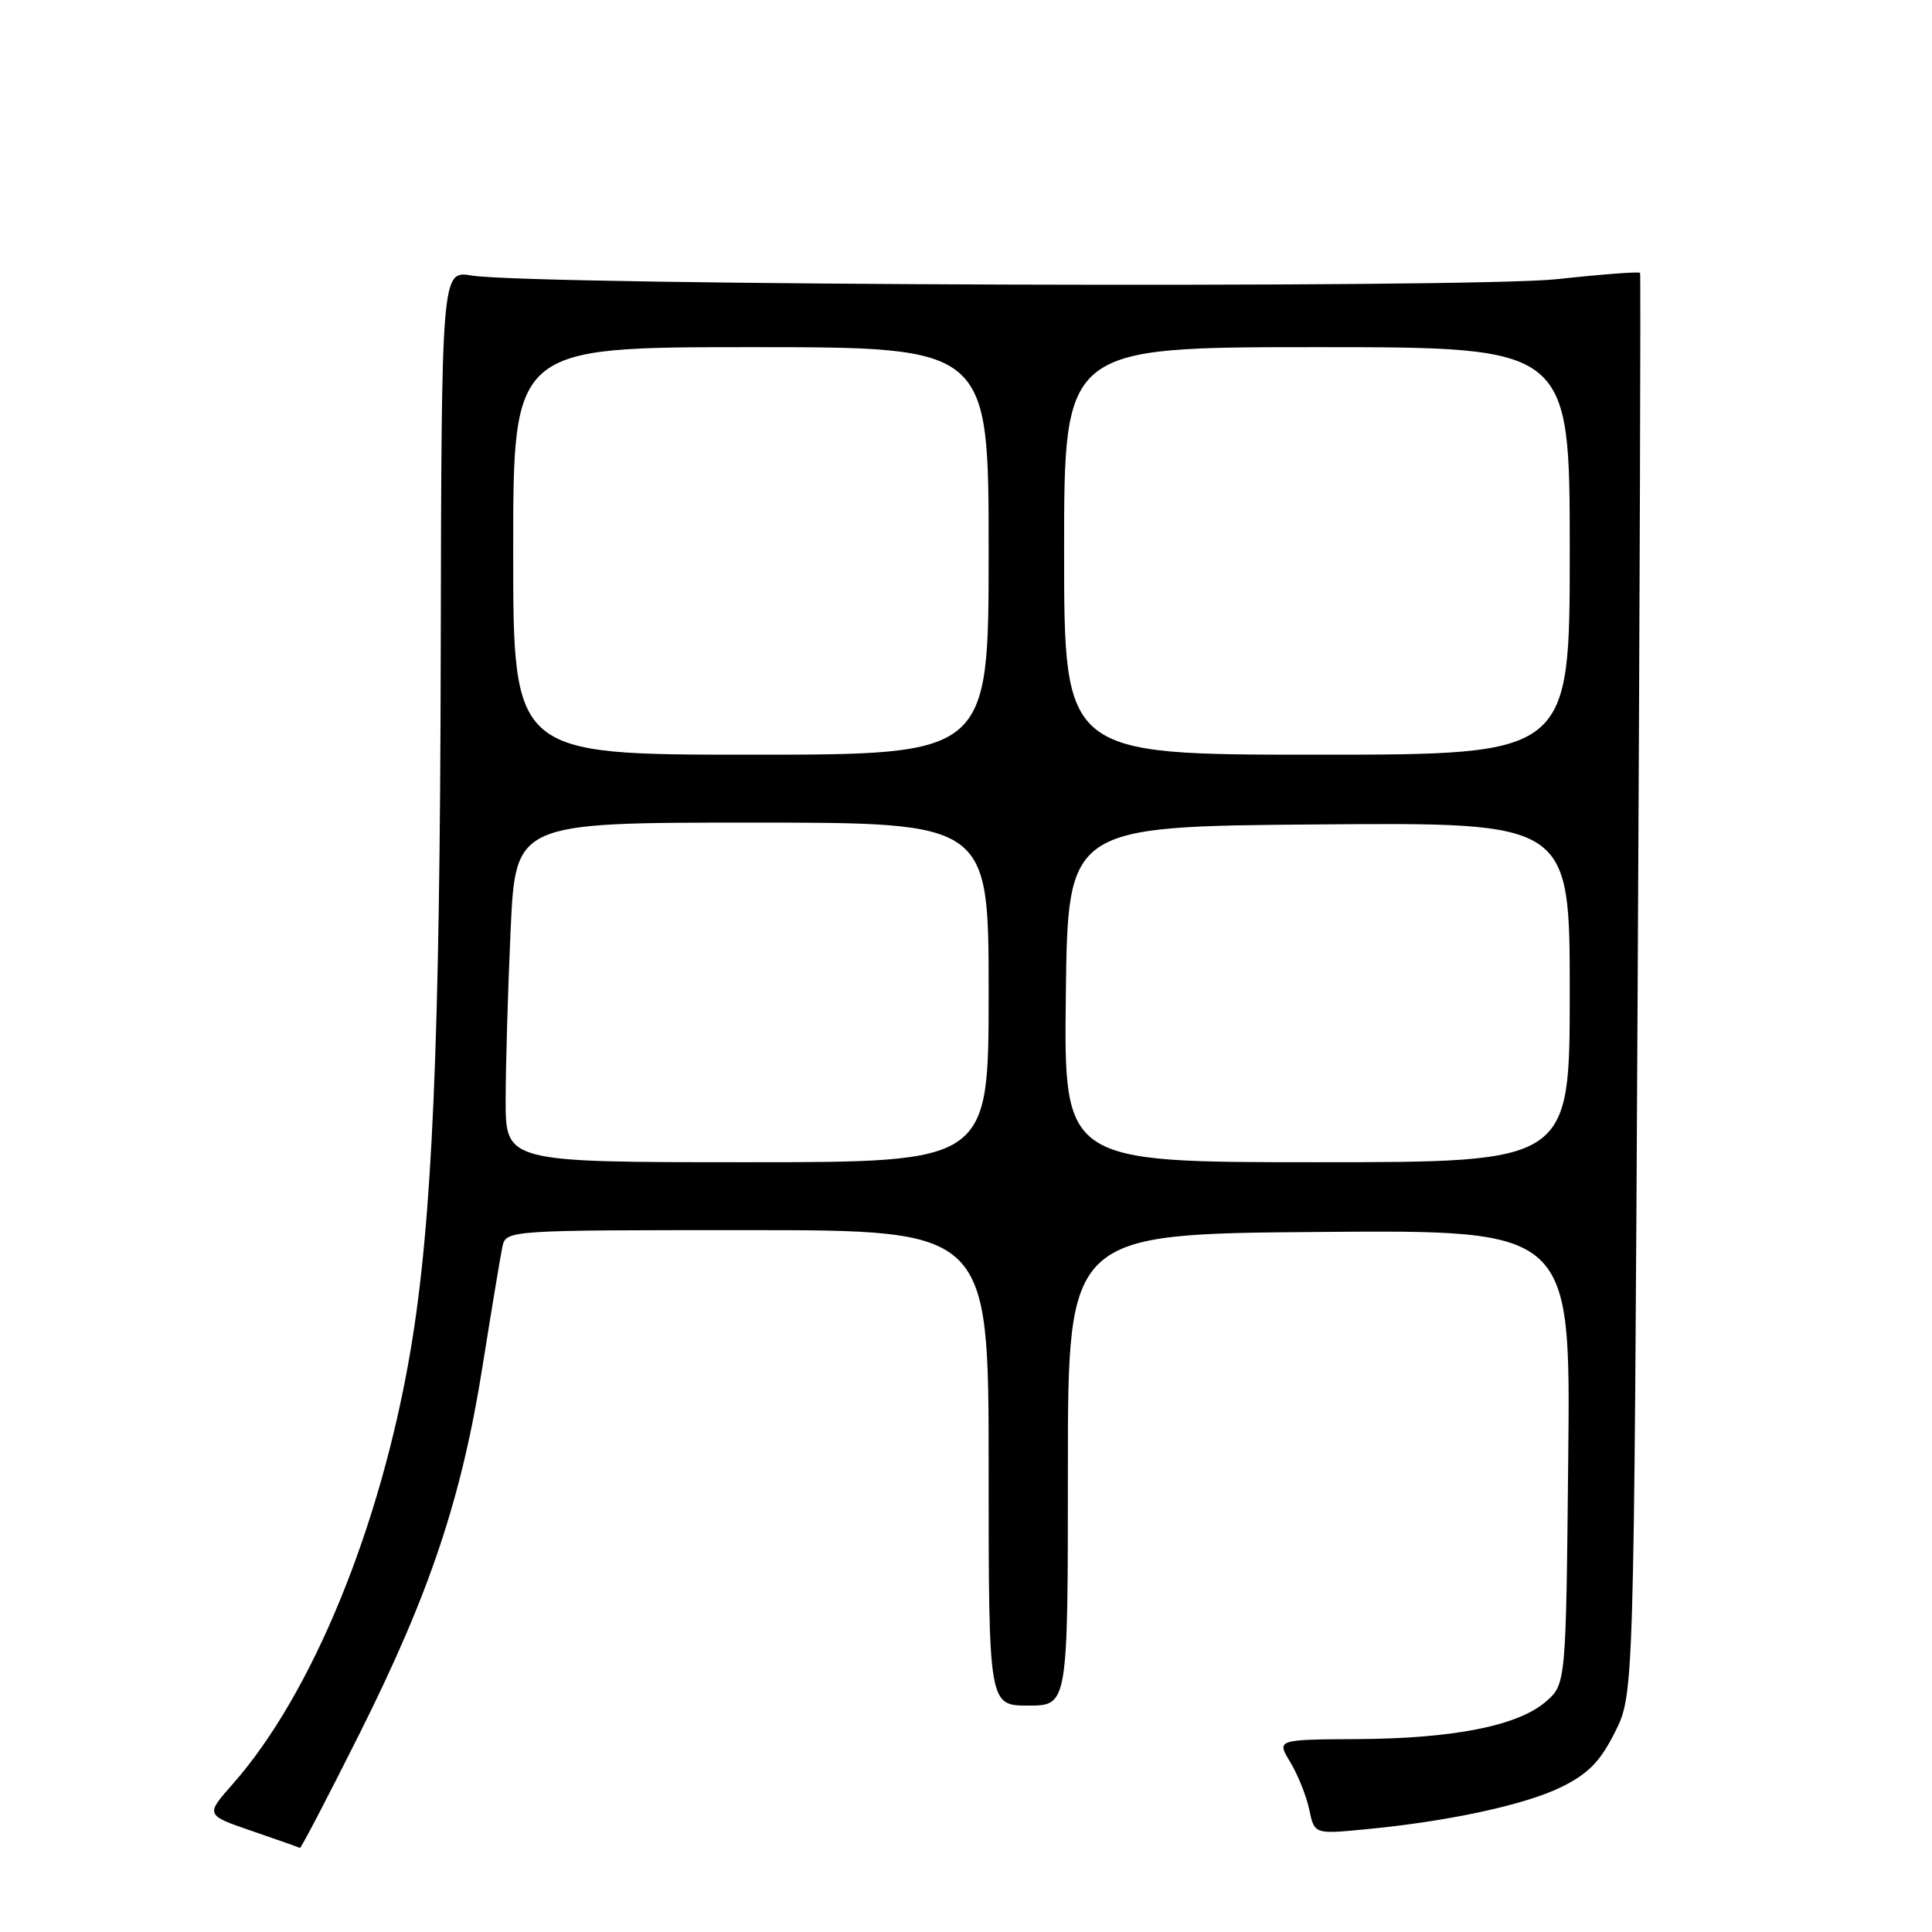 <?xml version="1.0" encoding="UTF-8" standalone="no"?>
<!DOCTYPE svg PUBLIC "-//W3C//DTD SVG 1.1//EN" "http://www.w3.org/Graphics/SVG/1.1/DTD/svg11.dtd" >
<svg xmlns="http://www.w3.org/2000/svg" xmlns:xlink="http://www.w3.org/1999/xlink" version="1.1" viewBox="0 0 256 256">
 <g >
 <path fill="currentColor"
d=" M 47.60 229.80 C 56.95 211.14 61.17 198.54 63.95 180.97 C 65.13 173.56 66.30 166.49 66.56 165.25 C 67.04 163.00 67.04 163.00 99.02 163.00 C 131.00 163.00 131.00 163.00 131.00 194.50 C 131.00 226.00 131.00 226.00 136.25 226.00 C 141.50 226.00 141.50 226.00 141.50 194.75 C 141.50 163.50 141.50 163.50 174.80 163.24 C 208.11 162.97 208.11 162.97 207.80 193.07 C 207.50 223.18 207.50 223.18 204.79 225.51 C 201.08 228.69 192.57 230.37 179.82 230.44 C 169.15 230.50 169.15 230.50 170.97 233.50 C 171.97 235.15 173.10 237.97 173.48 239.77 C 174.17 243.04 174.17 243.04 180.83 242.40 C 191.96 241.35 202.15 239.14 206.95 236.76 C 210.48 235.01 212.06 233.38 214.00 229.50 C 216.50 224.50 216.50 224.50 217.00 130.50 C 217.28 78.80 217.42 36.35 217.32 36.16 C 217.23 35.97 212.28 36.34 206.32 36.99 C 194.83 38.23 70.34 37.82 62.50 36.51 C 58.50 35.84 58.50 35.84 58.40 86.67 C 58.30 138.38 57.28 161.98 54.39 179.00 C 50.43 202.34 41.35 224.47 30.86 236.37 C 27.21 240.50 27.21 240.50 33.36 242.61 C 36.74 243.77 39.61 244.78 39.74 244.86 C 39.88 244.94 43.41 238.16 47.60 229.80 Z  M 67.00 145.75 C 67.01 141.21 67.30 131.09 67.66 123.25 C 68.31 109.00 68.31 109.00 99.66 109.00 C 131.00 109.00 131.00 109.00 131.00 131.50 C 131.00 154.00 131.00 154.00 99.00 154.00 C 67.00 154.00 67.00 154.00 67.00 145.75 Z  M 141.23 131.75 C 141.50 109.50 141.50 109.50 174.75 109.24 C 208.00 108.97 208.00 108.97 208.00 131.49 C 208.00 154.00 208.00 154.00 174.48 154.00 C 140.96 154.00 140.96 154.00 141.23 131.75 Z  M 68.00 73.00 C 68.00 46.00 68.00 46.00 99.50 46.00 C 131.00 46.00 131.00 46.00 131.00 73.00 C 131.00 100.00 131.00 100.00 99.50 100.00 C 68.00 100.00 68.00 100.00 68.00 73.00 Z  M 141.00 73.00 C 141.00 46.00 141.00 46.00 174.50 46.00 C 208.00 46.00 208.00 46.00 208.00 73.00 C 208.00 100.00 208.00 100.00 174.50 100.00 C 141.00 100.00 141.00 100.00 141.00 73.00 Z "/>
</g>
</svg>